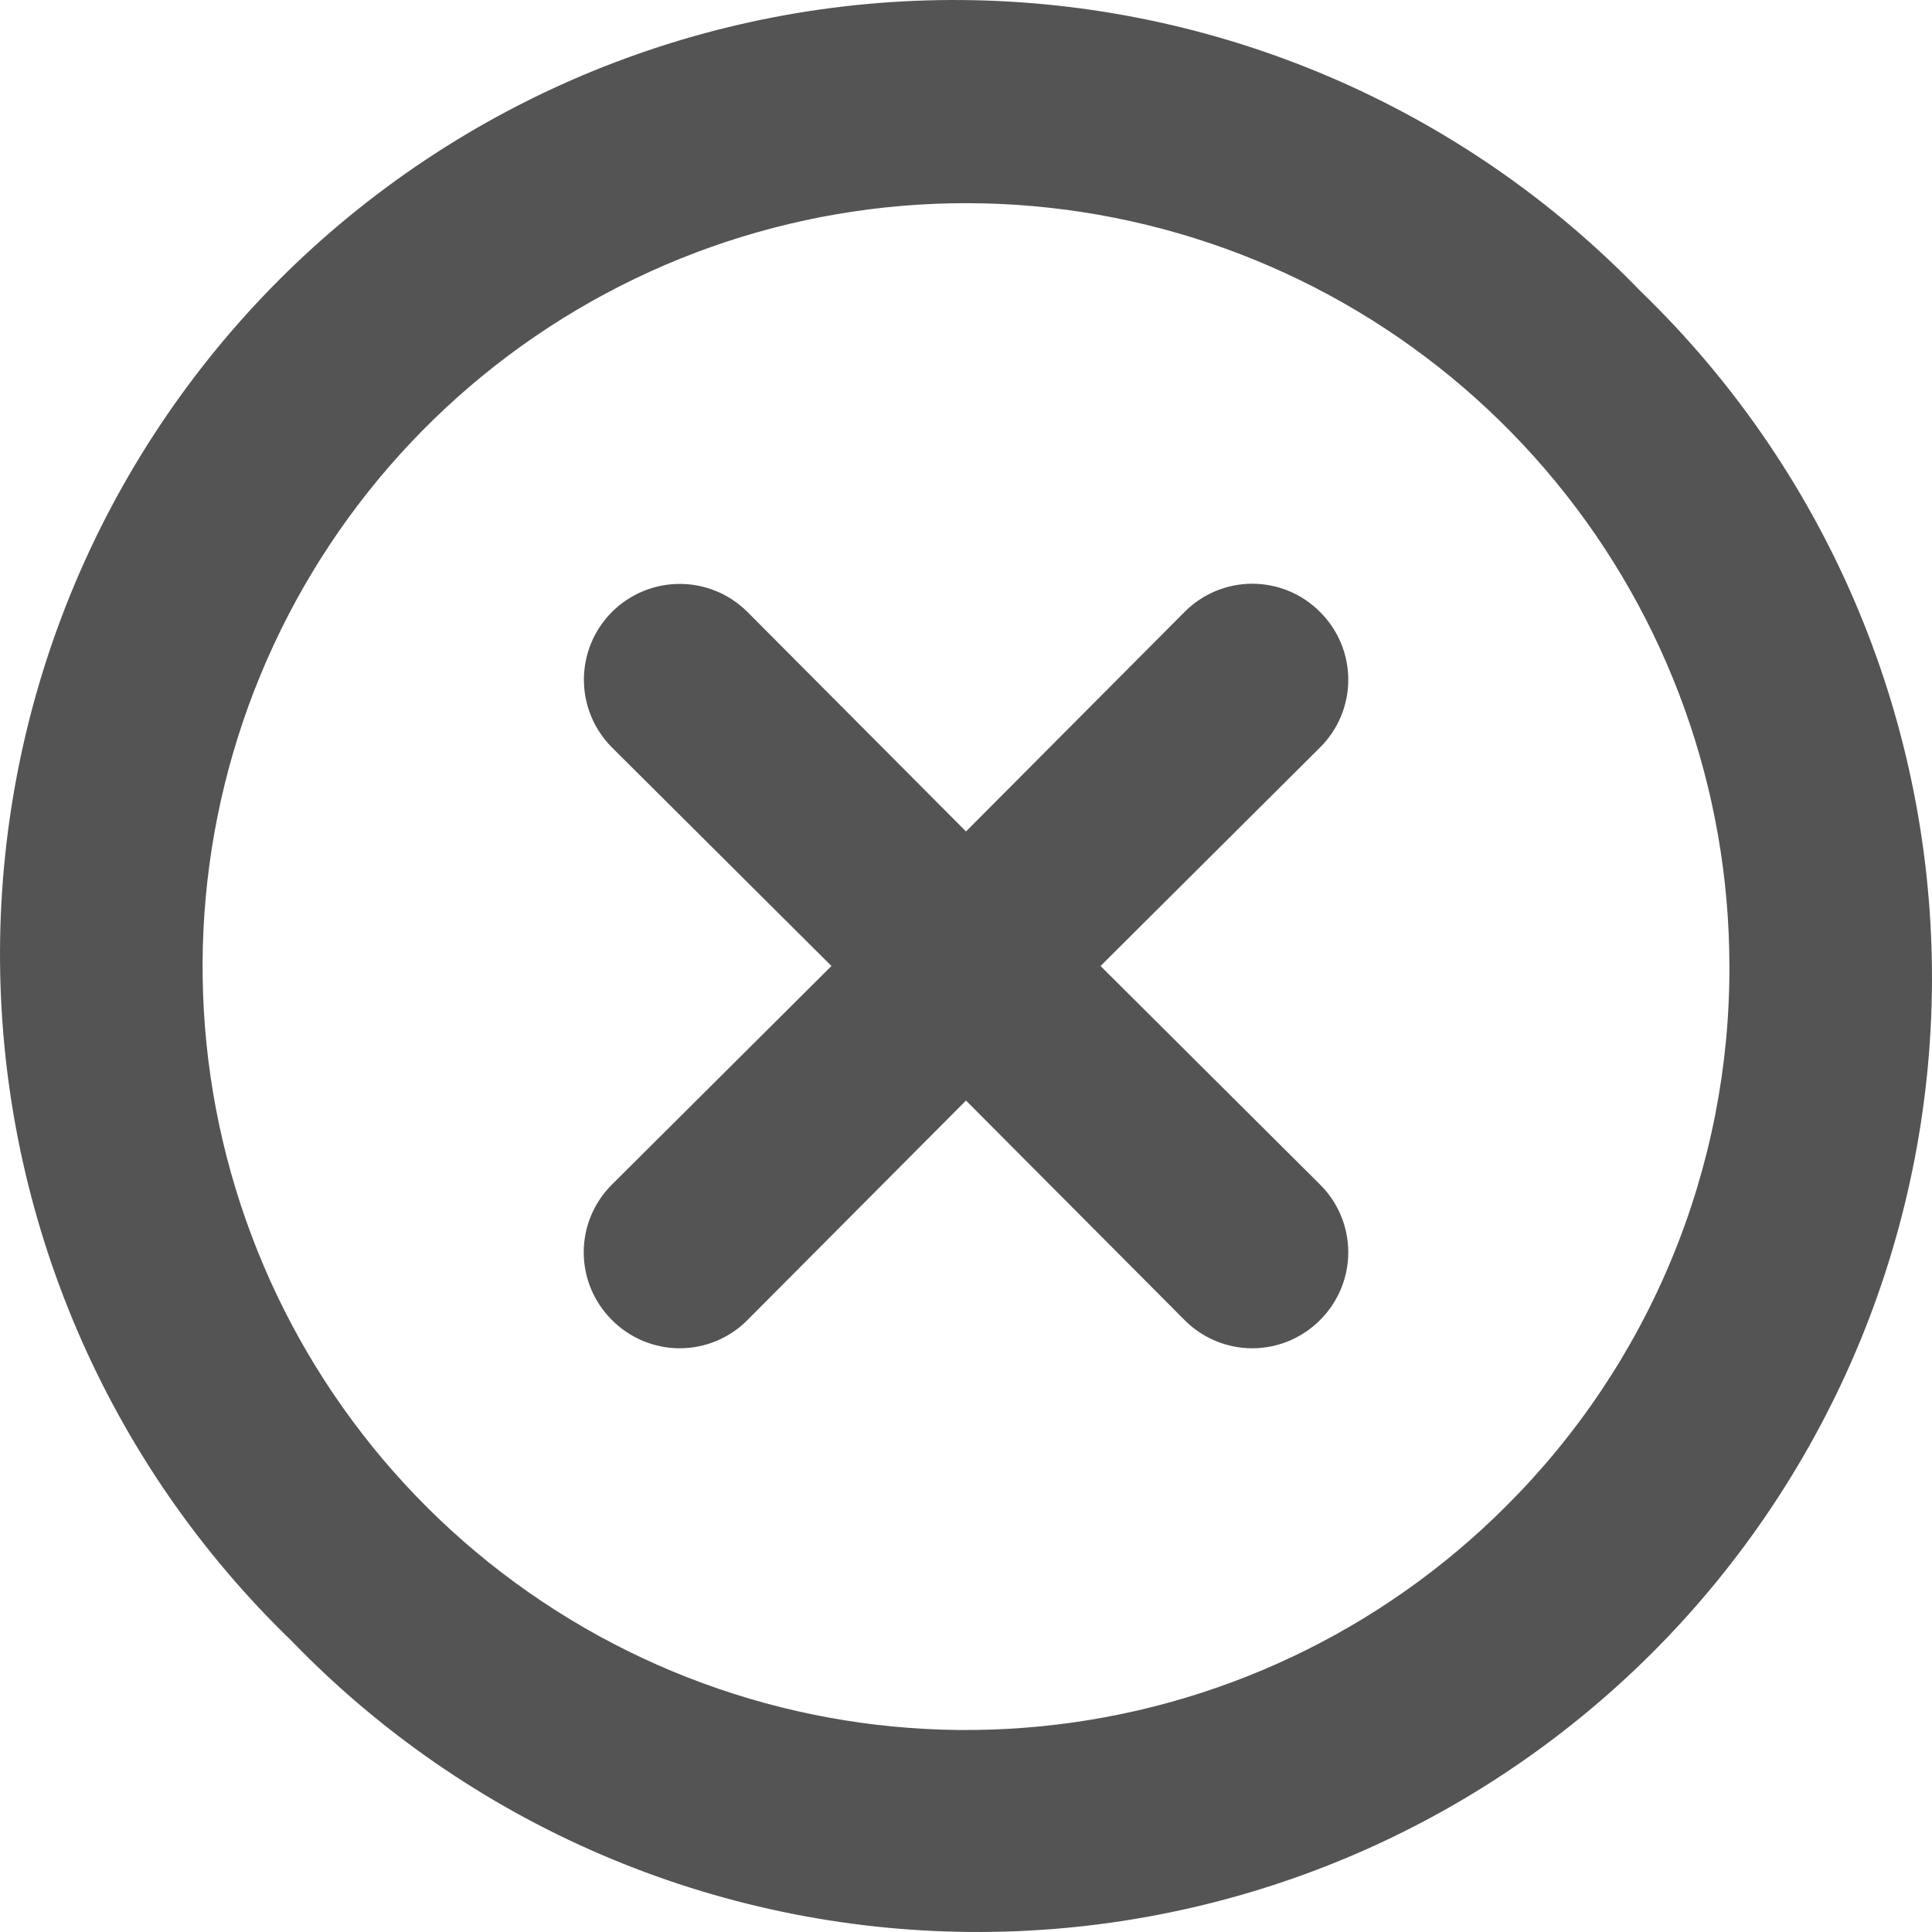 <svg width="44" height="44" viewBox="0 0 44 44" fill="none" xmlns="http://www.w3.org/2000/svg">
<path d="M30.063 13.937C29.861 13.733 29.62 13.572 29.356 13.461C29.091 13.351 28.807 13.294 28.52 13.294C28.233 13.294 27.949 13.351 27.684 13.461C27.419 13.572 27.179 13.733 26.977 13.937L22 18.936L17.023 13.937C16.614 13.528 16.059 13.298 15.48 13.298C14.901 13.298 14.346 13.528 13.937 13.937C13.528 14.346 13.298 14.901 13.298 15.48C13.298 16.059 13.528 16.614 13.937 17.023L18.936 22L13.937 26.977C13.733 27.179 13.572 27.419 13.461 27.684C13.351 27.949 13.294 28.233 13.294 28.52C13.294 28.807 13.351 29.091 13.461 29.356C13.572 29.62 13.733 29.861 13.937 30.063C14.139 30.267 14.38 30.428 14.644 30.539C14.909 30.649 15.193 30.706 15.48 30.706C15.767 30.706 16.051 30.649 16.316 30.539C16.581 30.428 16.821 30.267 17.023 30.063L22 25.064L26.977 30.063C27.179 30.267 27.419 30.428 27.684 30.539C27.949 30.649 28.233 30.706 28.52 30.706C28.807 30.706 29.091 30.649 29.356 30.539C29.62 30.428 29.861 30.267 30.063 30.063C30.267 29.861 30.428 29.62 30.539 29.356C30.649 29.091 30.706 28.807 30.706 28.52C30.706 28.233 30.649 27.949 30.539 27.684C30.428 27.419 30.267 27.179 30.063 26.977L25.064 22L30.063 17.023C30.267 16.821 30.428 16.581 30.539 16.316C30.649 16.051 30.706 15.767 30.706 15.48C30.706 15.193 30.649 14.909 30.539 14.644C30.428 14.38 30.267 14.139 30.063 13.937ZM37.365 6.635C35.36 4.559 32.962 2.903 30.311 1.764C27.659 0.625 24.808 0.026 21.922 0.001C19.036 -0.024 16.174 0.526 13.503 1.618C10.832 2.711 8.406 4.325 6.365 6.365C4.325 8.406 2.711 10.832 1.618 13.503C0.526 16.174 -0.024 19.036 0.001 21.922C0.026 24.808 0.625 27.659 1.764 30.311C2.903 32.962 4.559 35.36 6.635 37.365C8.64 39.441 11.038 41.097 13.689 42.236C16.341 43.375 19.192 43.974 22.078 43.999C24.964 44.024 27.826 43.474 30.497 42.382C33.167 41.289 35.594 39.675 37.635 37.635C39.675 35.594 41.289 33.167 42.382 30.497C43.474 27.826 44.024 24.964 43.999 22.078C43.974 19.192 43.375 16.341 42.236 13.689C41.097 11.038 39.441 8.64 37.365 6.635ZM34.301 34.301C31.458 37.147 27.717 38.919 23.714 39.315C19.712 39.712 15.695 38.708 12.35 36.476C9.004 34.243 6.536 30.92 5.366 27.071C4.195 23.223 4.396 19.088 5.933 15.371C7.469 11.654 10.247 8.585 13.793 6.686C17.339 4.787 21.434 4.177 25.38 4.959C29.325 5.741 32.877 7.866 35.431 10.974C37.986 14.081 39.383 17.978 39.386 22C39.394 24.285 38.949 26.548 38.076 28.66C37.203 30.771 35.92 32.689 34.301 34.301Z" fill="#545454"/>
</svg>
